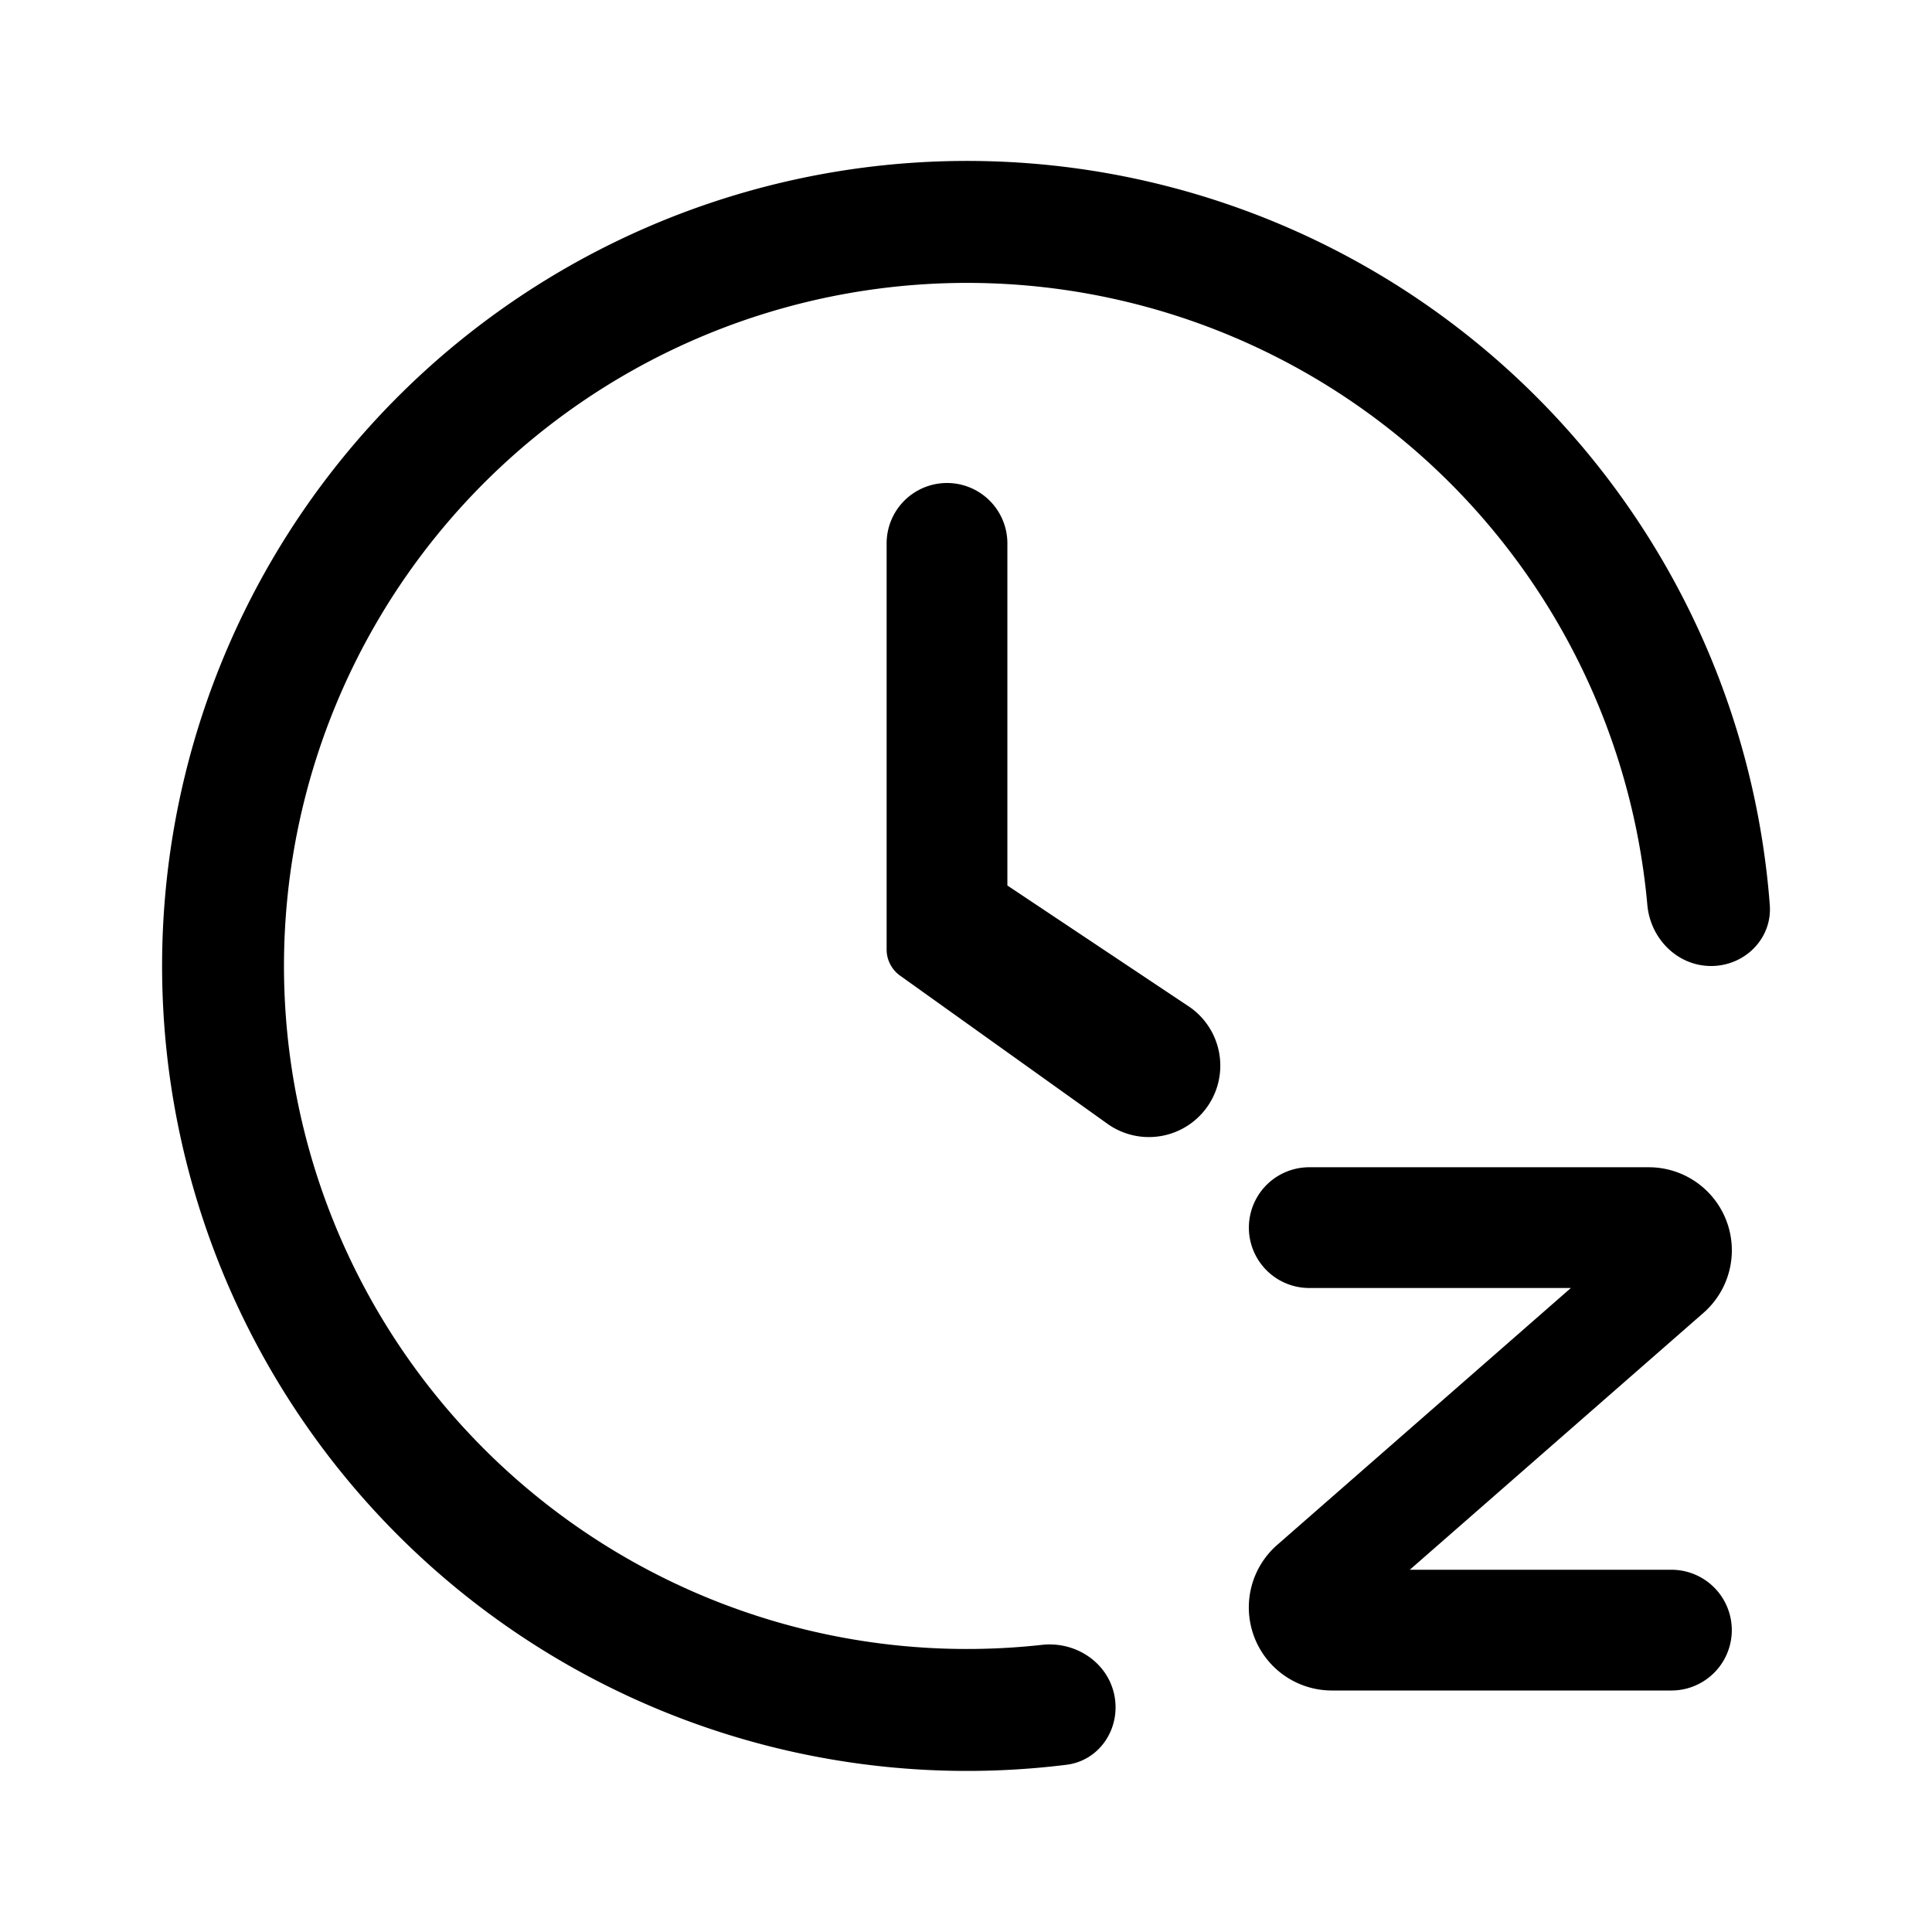 <svg xmlns="http://www.w3.org/2000/svg" viewBox="0 0 24 24" fill="currentColor" aria-hidden="true" data-slot="icon">
  <path d="M12.514 11V6.75a.75.75 0 0 0-1.5 0v5.046c0 .128.062.248.166.323l2.588 1.849a.887.887 0 1 0 1.008-1.46L12.514 11Z"/>
  <path d="M21.256 12c.418 0 .76-.34.729-.757a10 10 0 1 0-8.74 10.68c.416-.05.68-.453.598-.864-.083-.41-.482-.672-.899-.626a8.485 8.485 0 1 1 7.52-9.19c.038.417.373.757.792.757Z"/>
  <path d="M19.514 16h-3.25a.75.75 0 0 1 0-1.5h4.218a1.032 1.032 0 0 1 .68 1.808L17.513 19.5h3.25a.75.75 0 0 1 0 1.5h-4.218a1.032 1.032 0 0 1-.68-1.808L19.514 16Z"/>
</svg>
